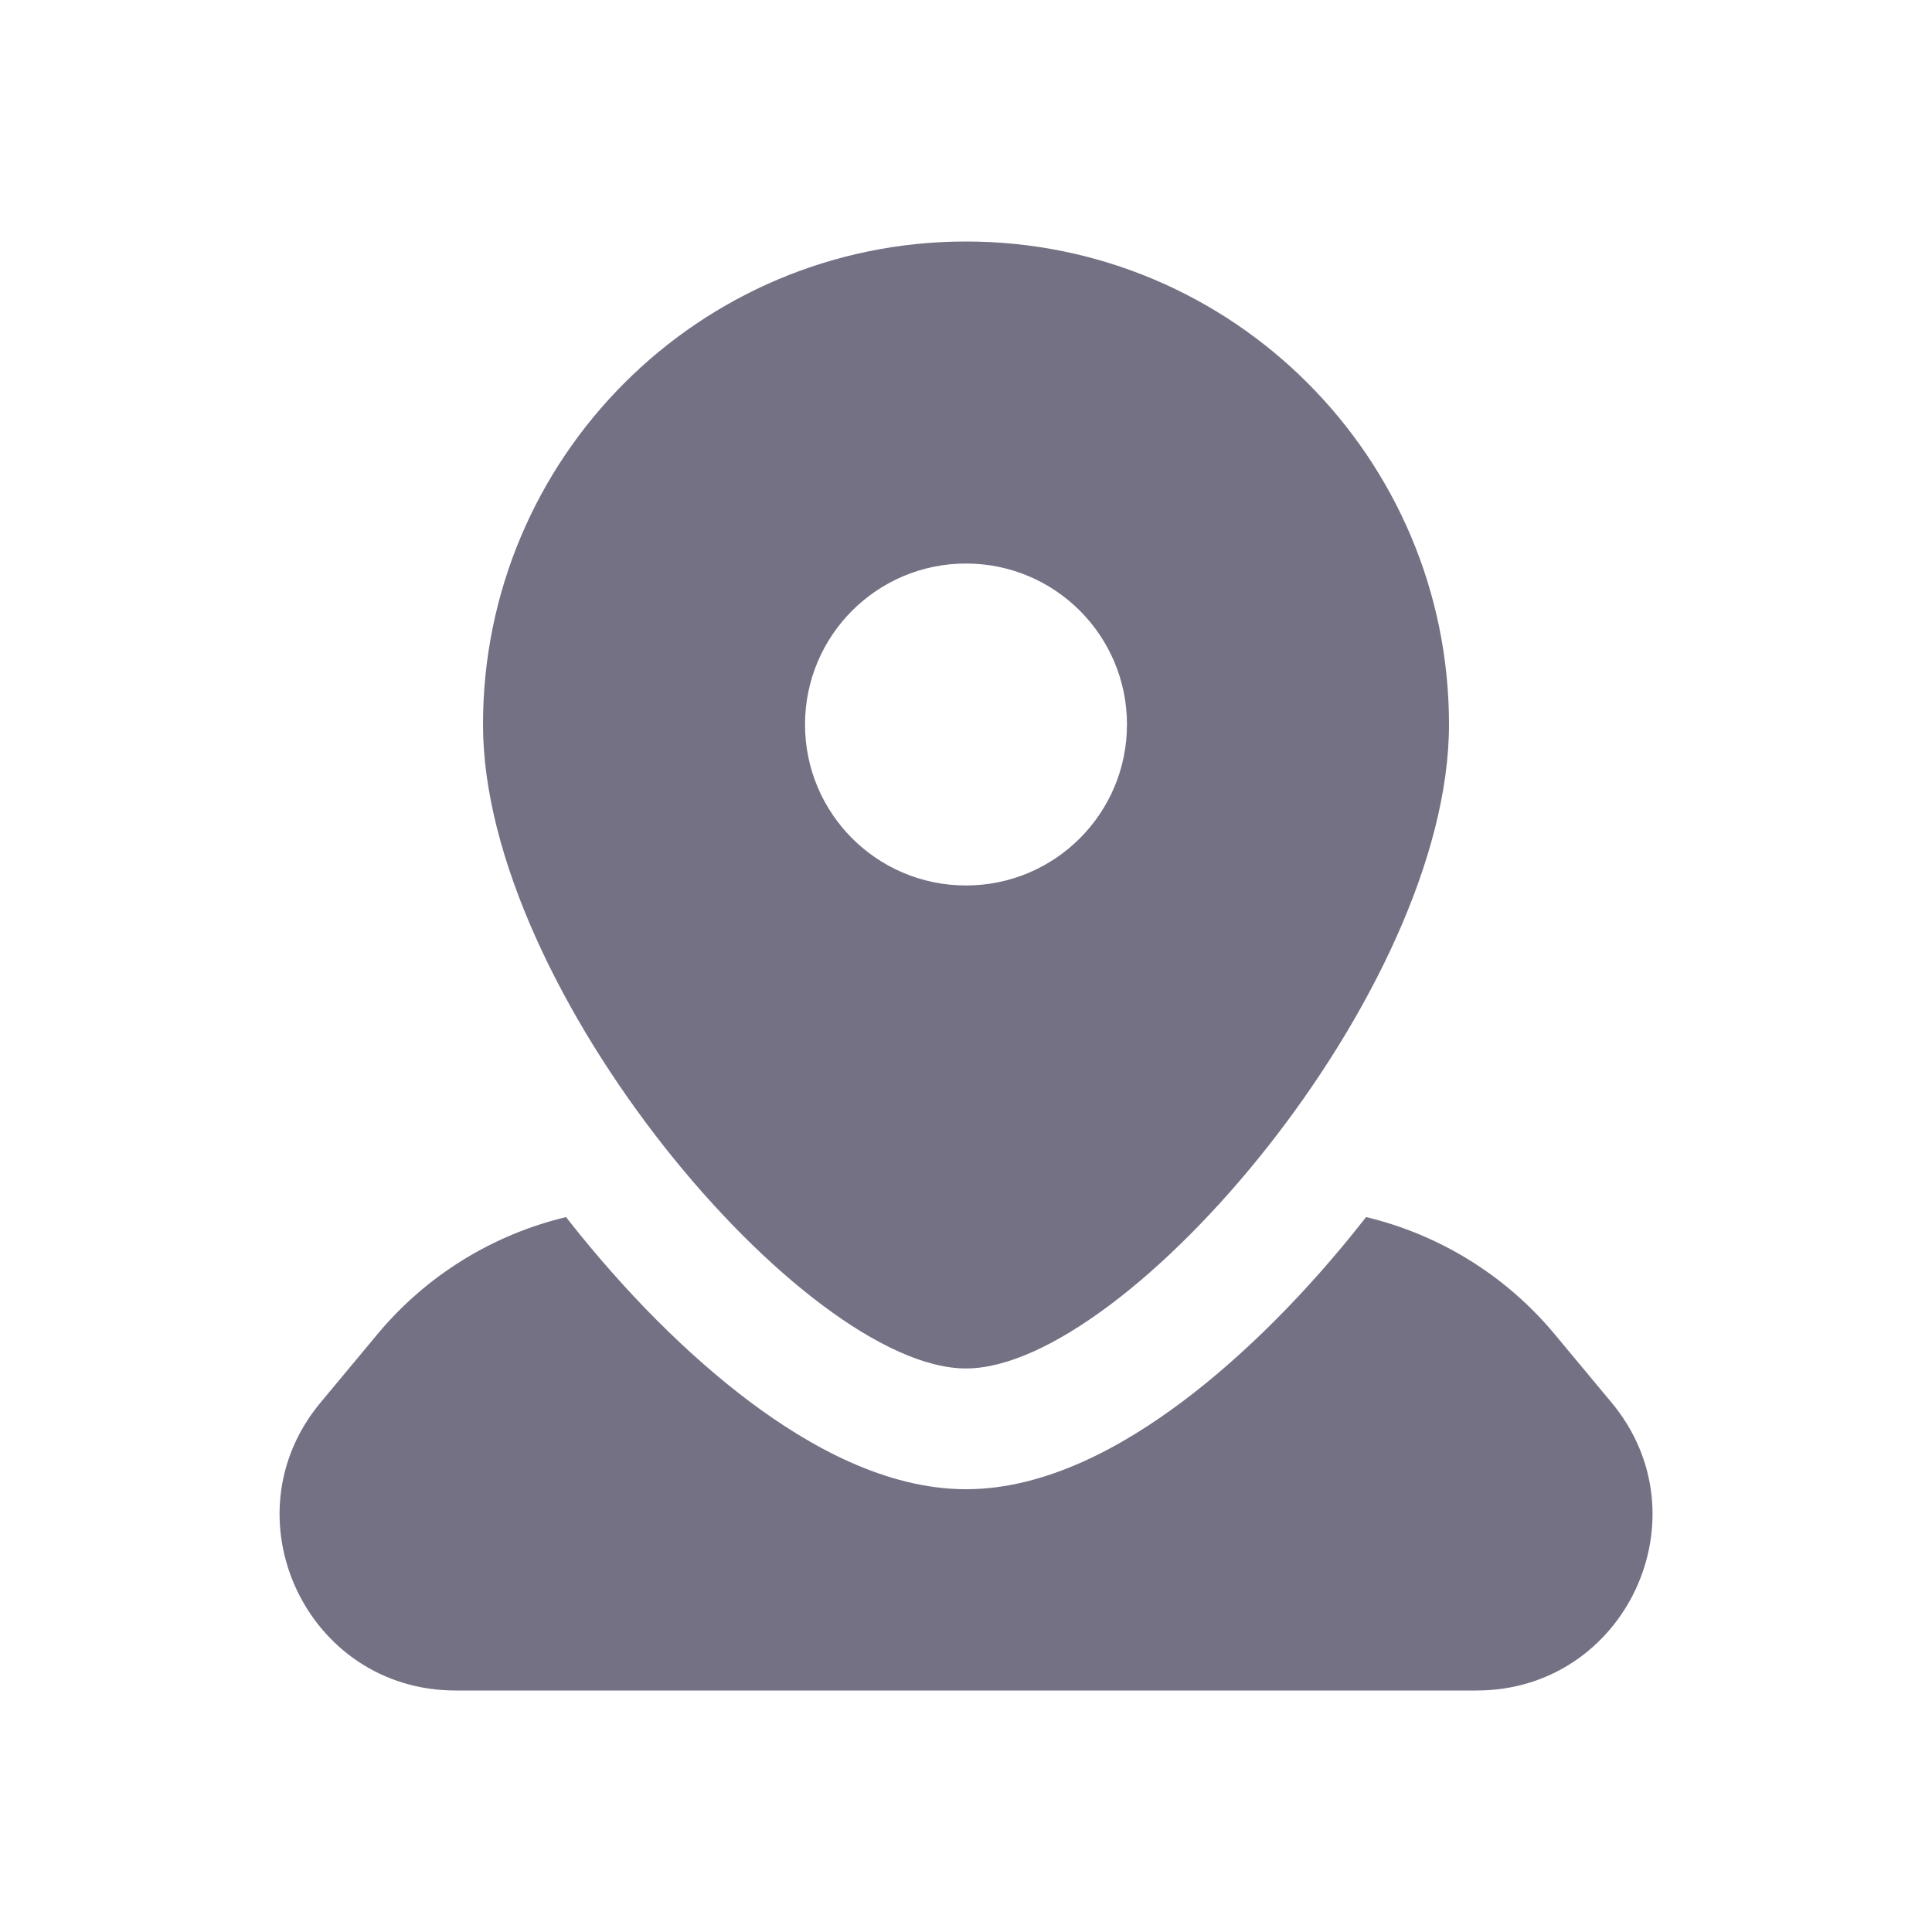 <svg width="22" height="22" viewBox="0 0 22 22" fill="none" xmlns="http://www.w3.org/2000/svg">
<path fill-rule="evenodd" clip-rule="evenodd" d="M11 15.583C12.833 15.583 16.5 11.288 16.5 8.25C16.5 5.212 14.038 2.75 11 2.75C7.962 2.75 5.5 5.212 5.5 8.25C5.5 11.288 9.167 15.583 11 15.583ZM11 10.083C12.012 10.083 12.833 9.263 12.833 8.25C12.833 7.237 12.012 6.417 11 6.417C9.987 6.417 9.167 7.237 9.167 8.25C9.167 9.263 9.987 10.083 11 10.083Z" fill="#757185"/>
<path fill-rule="evenodd" clip-rule="evenodd" d="M6.446 13.859C5.614 14.058 4.859 14.52 4.301 15.189L3.651 15.97C2.565 17.272 3.492 19.25 5.187 19.25H16.814C18.51 19.25 19.436 17.272 18.35 15.97L17.7 15.189C17.142 14.52 16.387 14.058 15.556 13.859C15.543 13.875 15.53 13.891 15.518 13.907C14.888 14.707 14.174 15.429 13.457 15.966C12.795 16.461 11.919 16.958 11.001 16.958C10.082 16.958 9.207 16.461 8.544 15.966C7.827 15.429 7.114 14.707 6.483 13.907C6.471 13.891 6.458 13.875 6.446 13.859Z" fill="#757185"/>
</svg>
